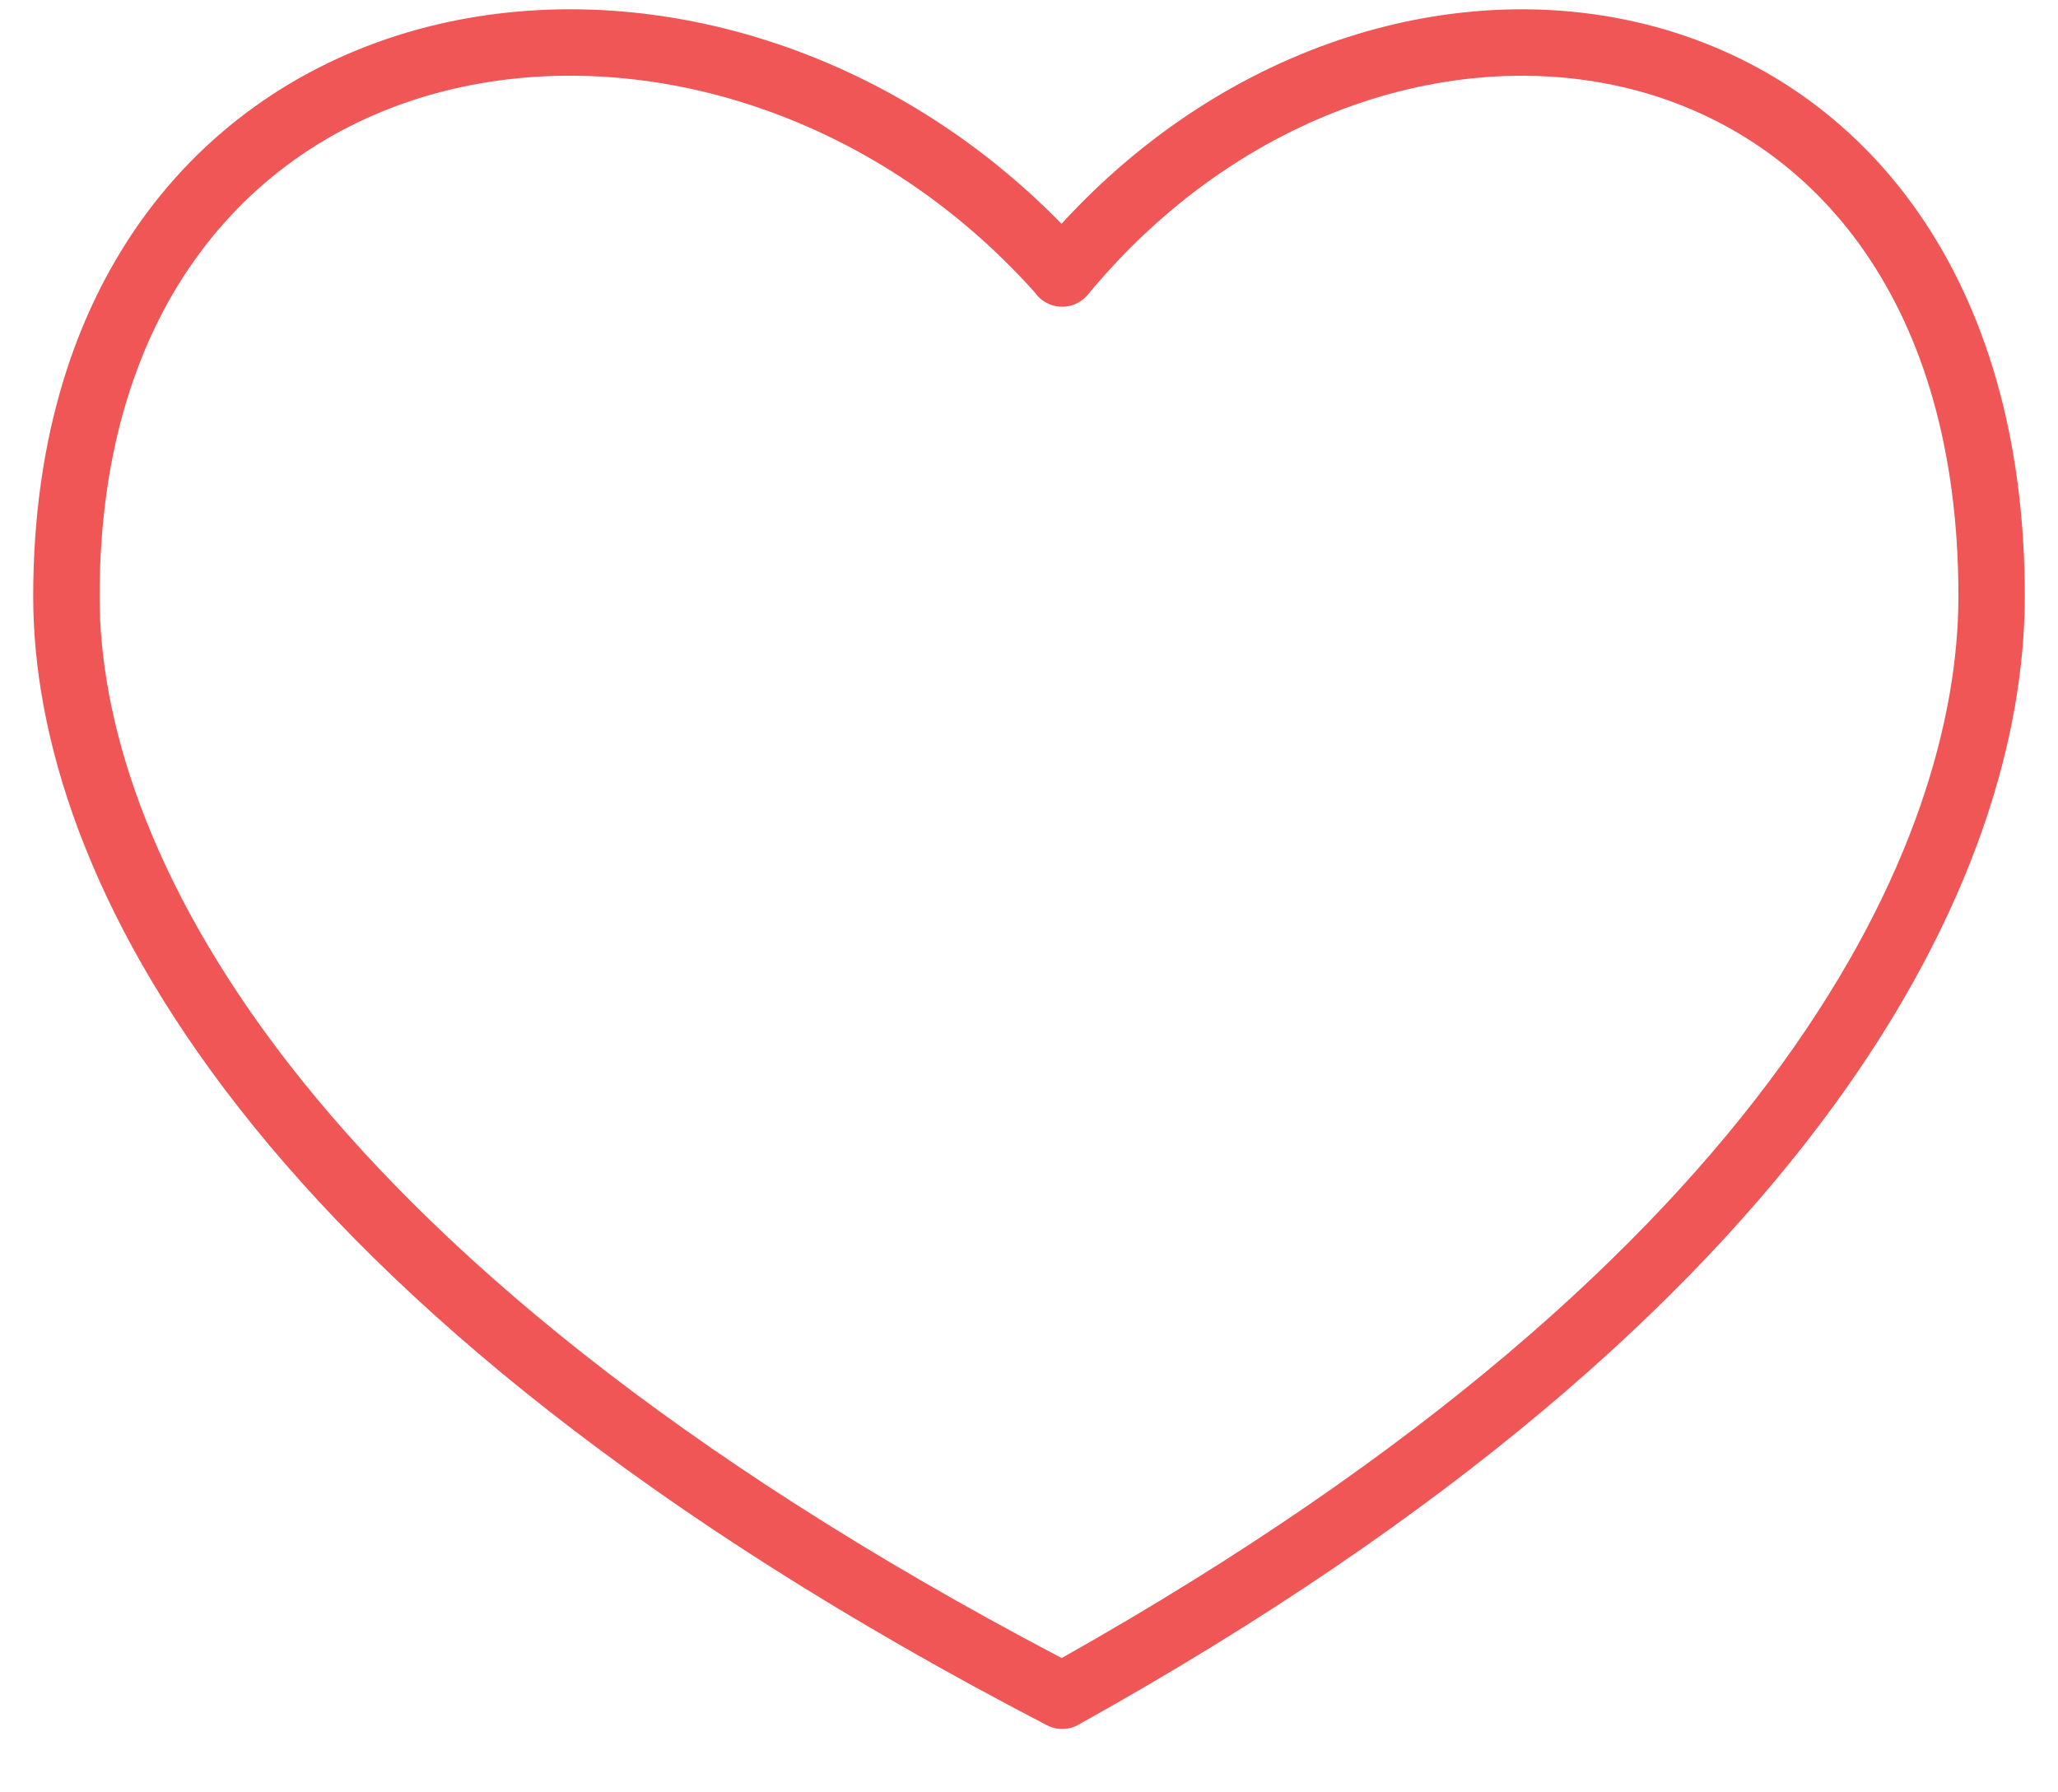<svg width="31" height="27" viewBox="0 0 31 27" fill="none" xmlns="http://www.w3.org/2000/svg">
<path fill-rule="evenodd" clip-rule="evenodd" d="M15.99 3.371C18.494 0.637 21.983 -0.4 24.942 0.406C28.091 1.264 30.5 4.167 30.5 8.982C30.5 13.13 27.53 19.696 16.25 25.978C16.237 25.985 16.224 25.992 16.211 25.999C16.078 26.061 15.93 26.059 15.803 26.005C15.789 25.999 15.776 25.992 15.762 25.985C3.692 19.713 0.5 13.152 0.5 8.987C0.5 6.583 1.139 4.648 2.215 3.202C3.291 1.756 4.783 0.827 6.437 0.405C9.582 -0.397 13.309 0.629 15.99 3.371ZM15.591 4.409C13.121 1.646 9.579 0.636 6.684 1.374C5.234 1.744 3.946 2.551 3.018 3.799C2.089 5.046 1.5 6.763 1.5 8.987C1.5 12.589 4.269 18.823 15.992 24.977C26.908 18.831 29.5 12.601 29.5 8.982C29.5 4.54 27.322 2.091 24.679 1.371C21.995 0.64 18.69 1.649 16.386 4.439C16.21 4.652 15.895 4.682 15.682 4.507C15.646 4.478 15.616 4.445 15.591 4.409Z" fill="#F05656"/>
</svg>
